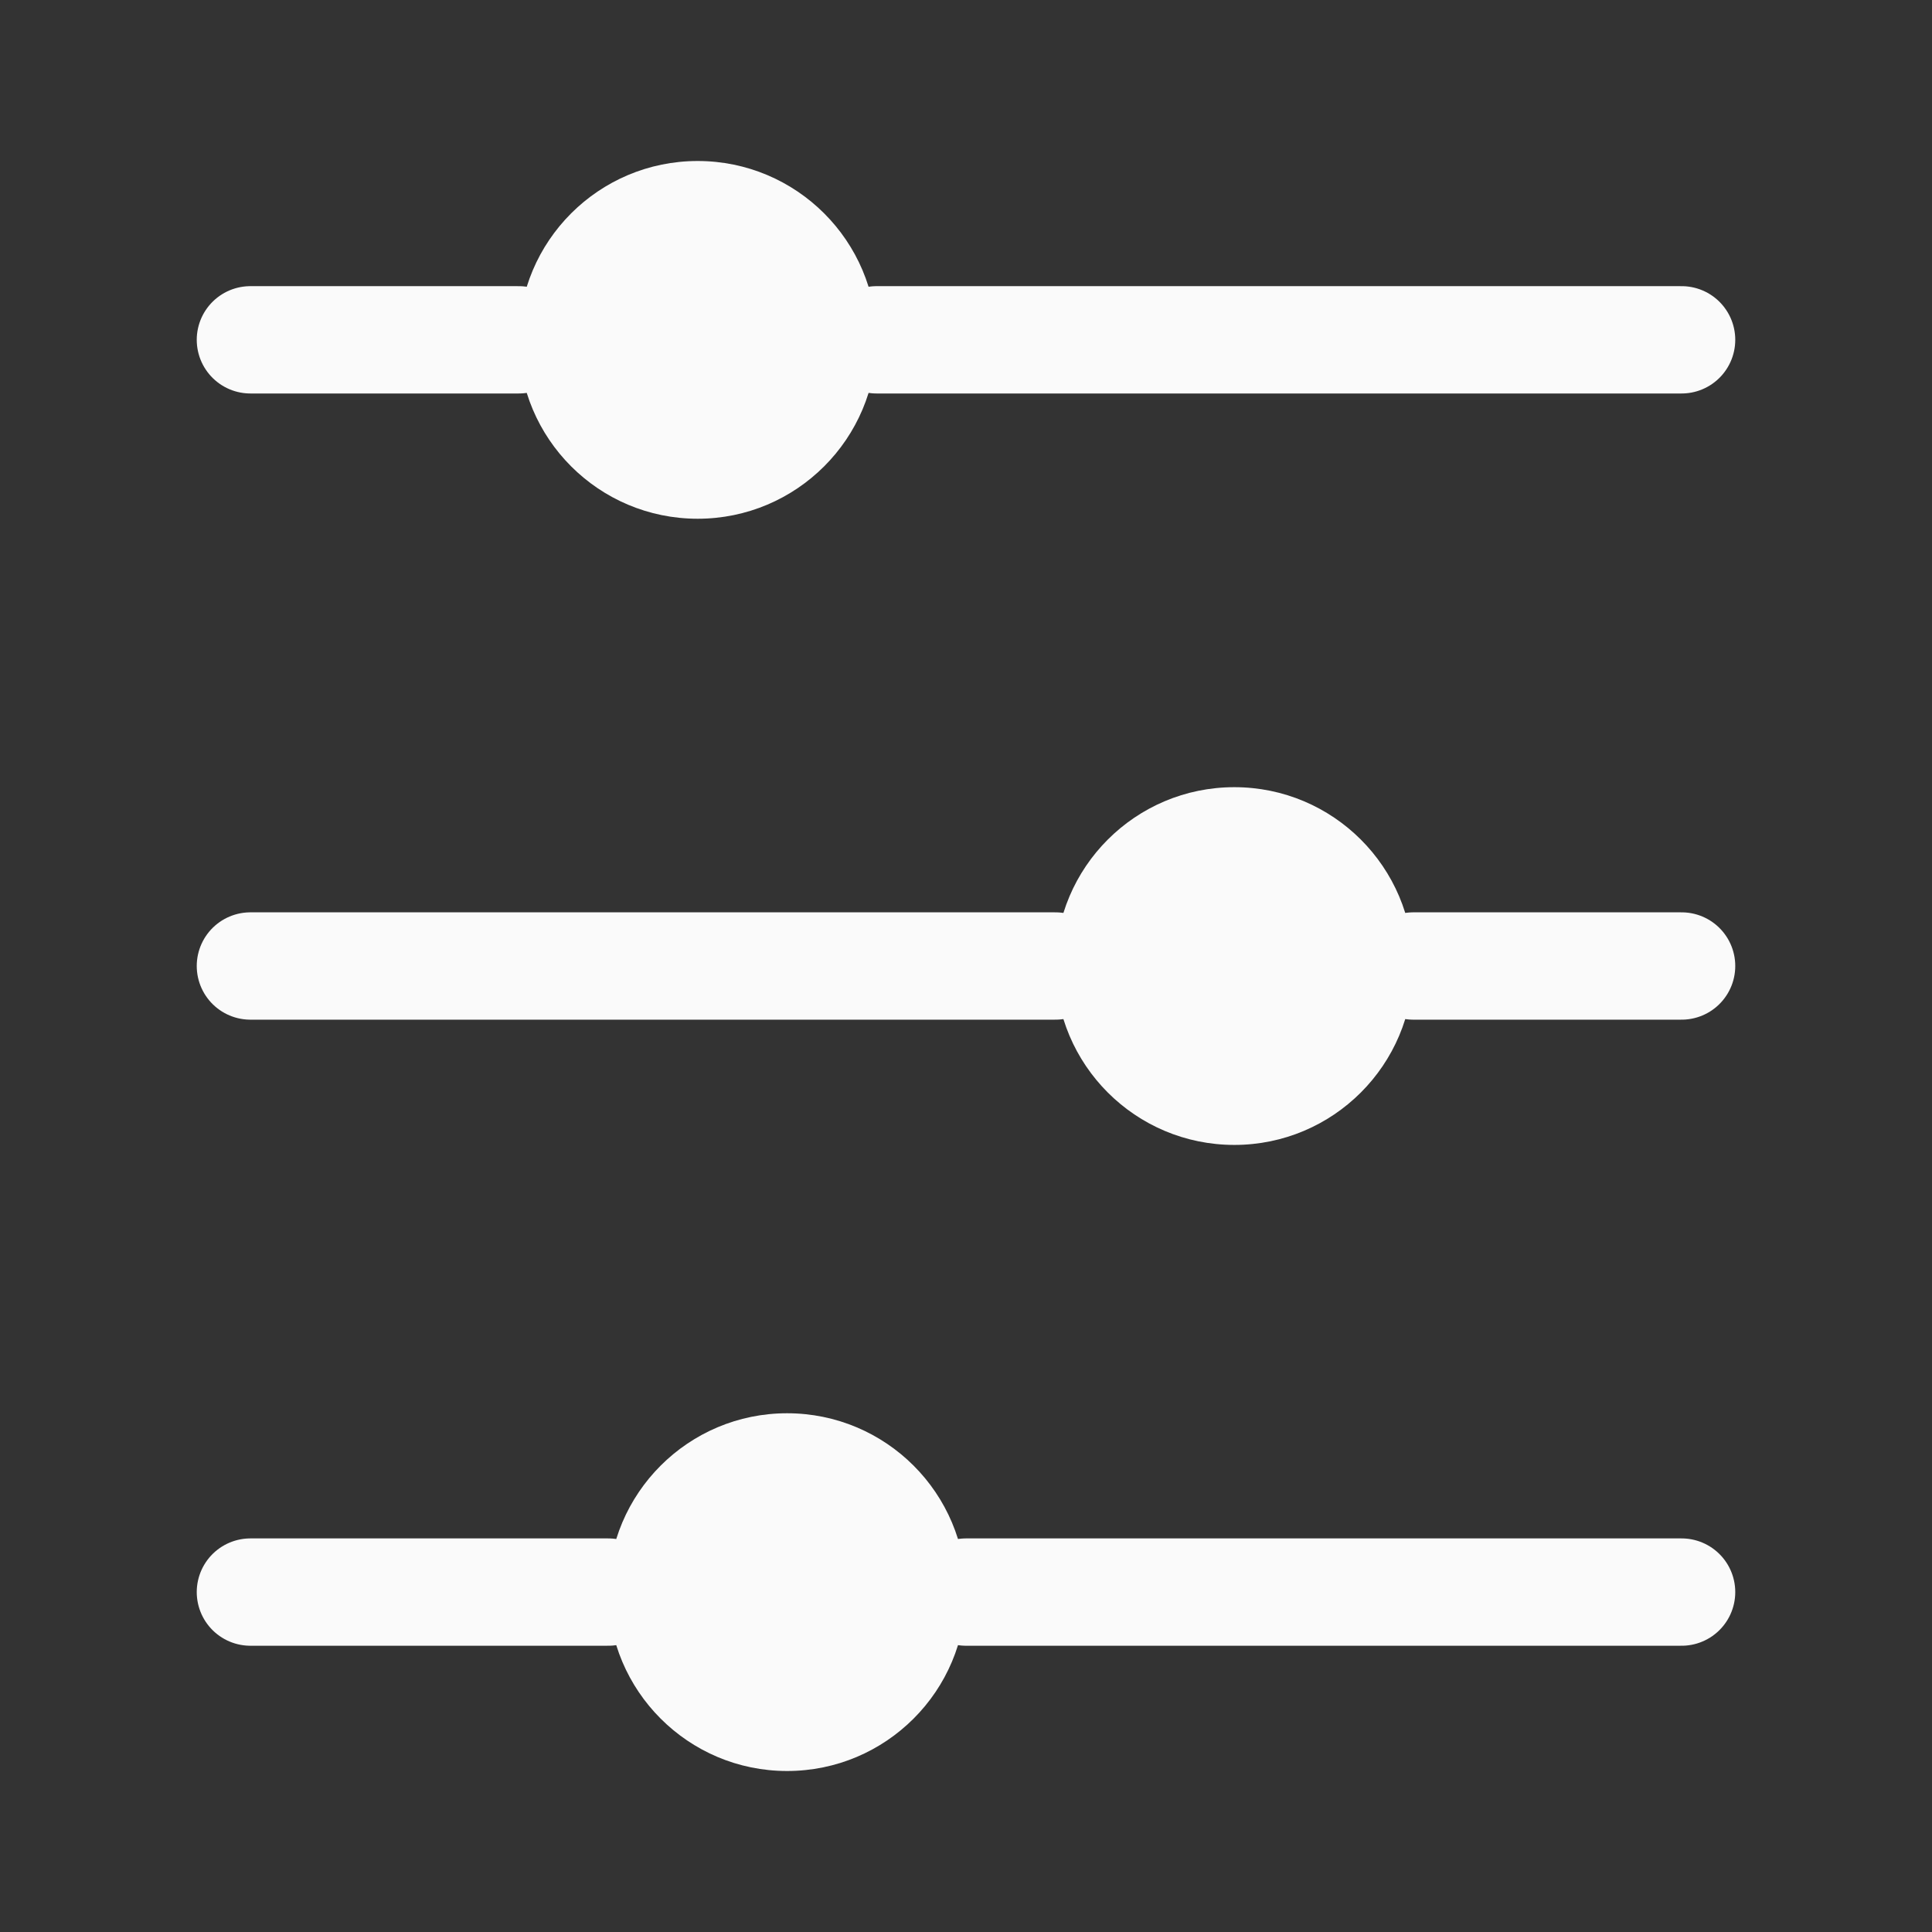 <svg width="18" height="18" viewBox="0 0 18 18" fill="none" xmlns="http://www.w3.org/2000/svg">
<rect x="0" y="0" width="18" height="18" fill="#333333" stroke="none"/>
<path d="M9 14.833L15.667 14.833M2.333 3.166L4.833 3.166M2.333 14.833L5.667 14.833M8.167 3.166L15.667 3.166M13.167 9L15.667 9M2.333 9L9.833 9" stroke="#FAFAFA" stroke-linecap="round"/>
<path d="M5.667 14.833C5.667 13.913 6.413 13.167 7.333 13.167C8.254 13.167 9 13.913 9 14.833C9 15.754 8.254 16.5 7.333 16.5C6.413 16.5 5.667 15.754 5.667 14.833Z" fill="#FAFAFA"/>
<path d="M9.833 9C9.833 8.08 10.579 7.334 11.5 7.334C12.42 7.334 13.167 8.08 13.167 9C13.167 9.921 12.42 10.667 11.5 10.667C10.579 10.667 9.833 9.921 9.833 9Z" fill="#FAFAFA"/>
<path d="M4.833 3.166C4.833 2.246 5.579 1.5 6.5 1.5C7.42 1.5 8.167 2.246 8.167 3.166C8.167 4.087 7.42 4.833 6.5 4.833C5.579 4.833 4.833 4.087 4.833 3.166Z" fill="#FAFAFA"/>
</svg>
